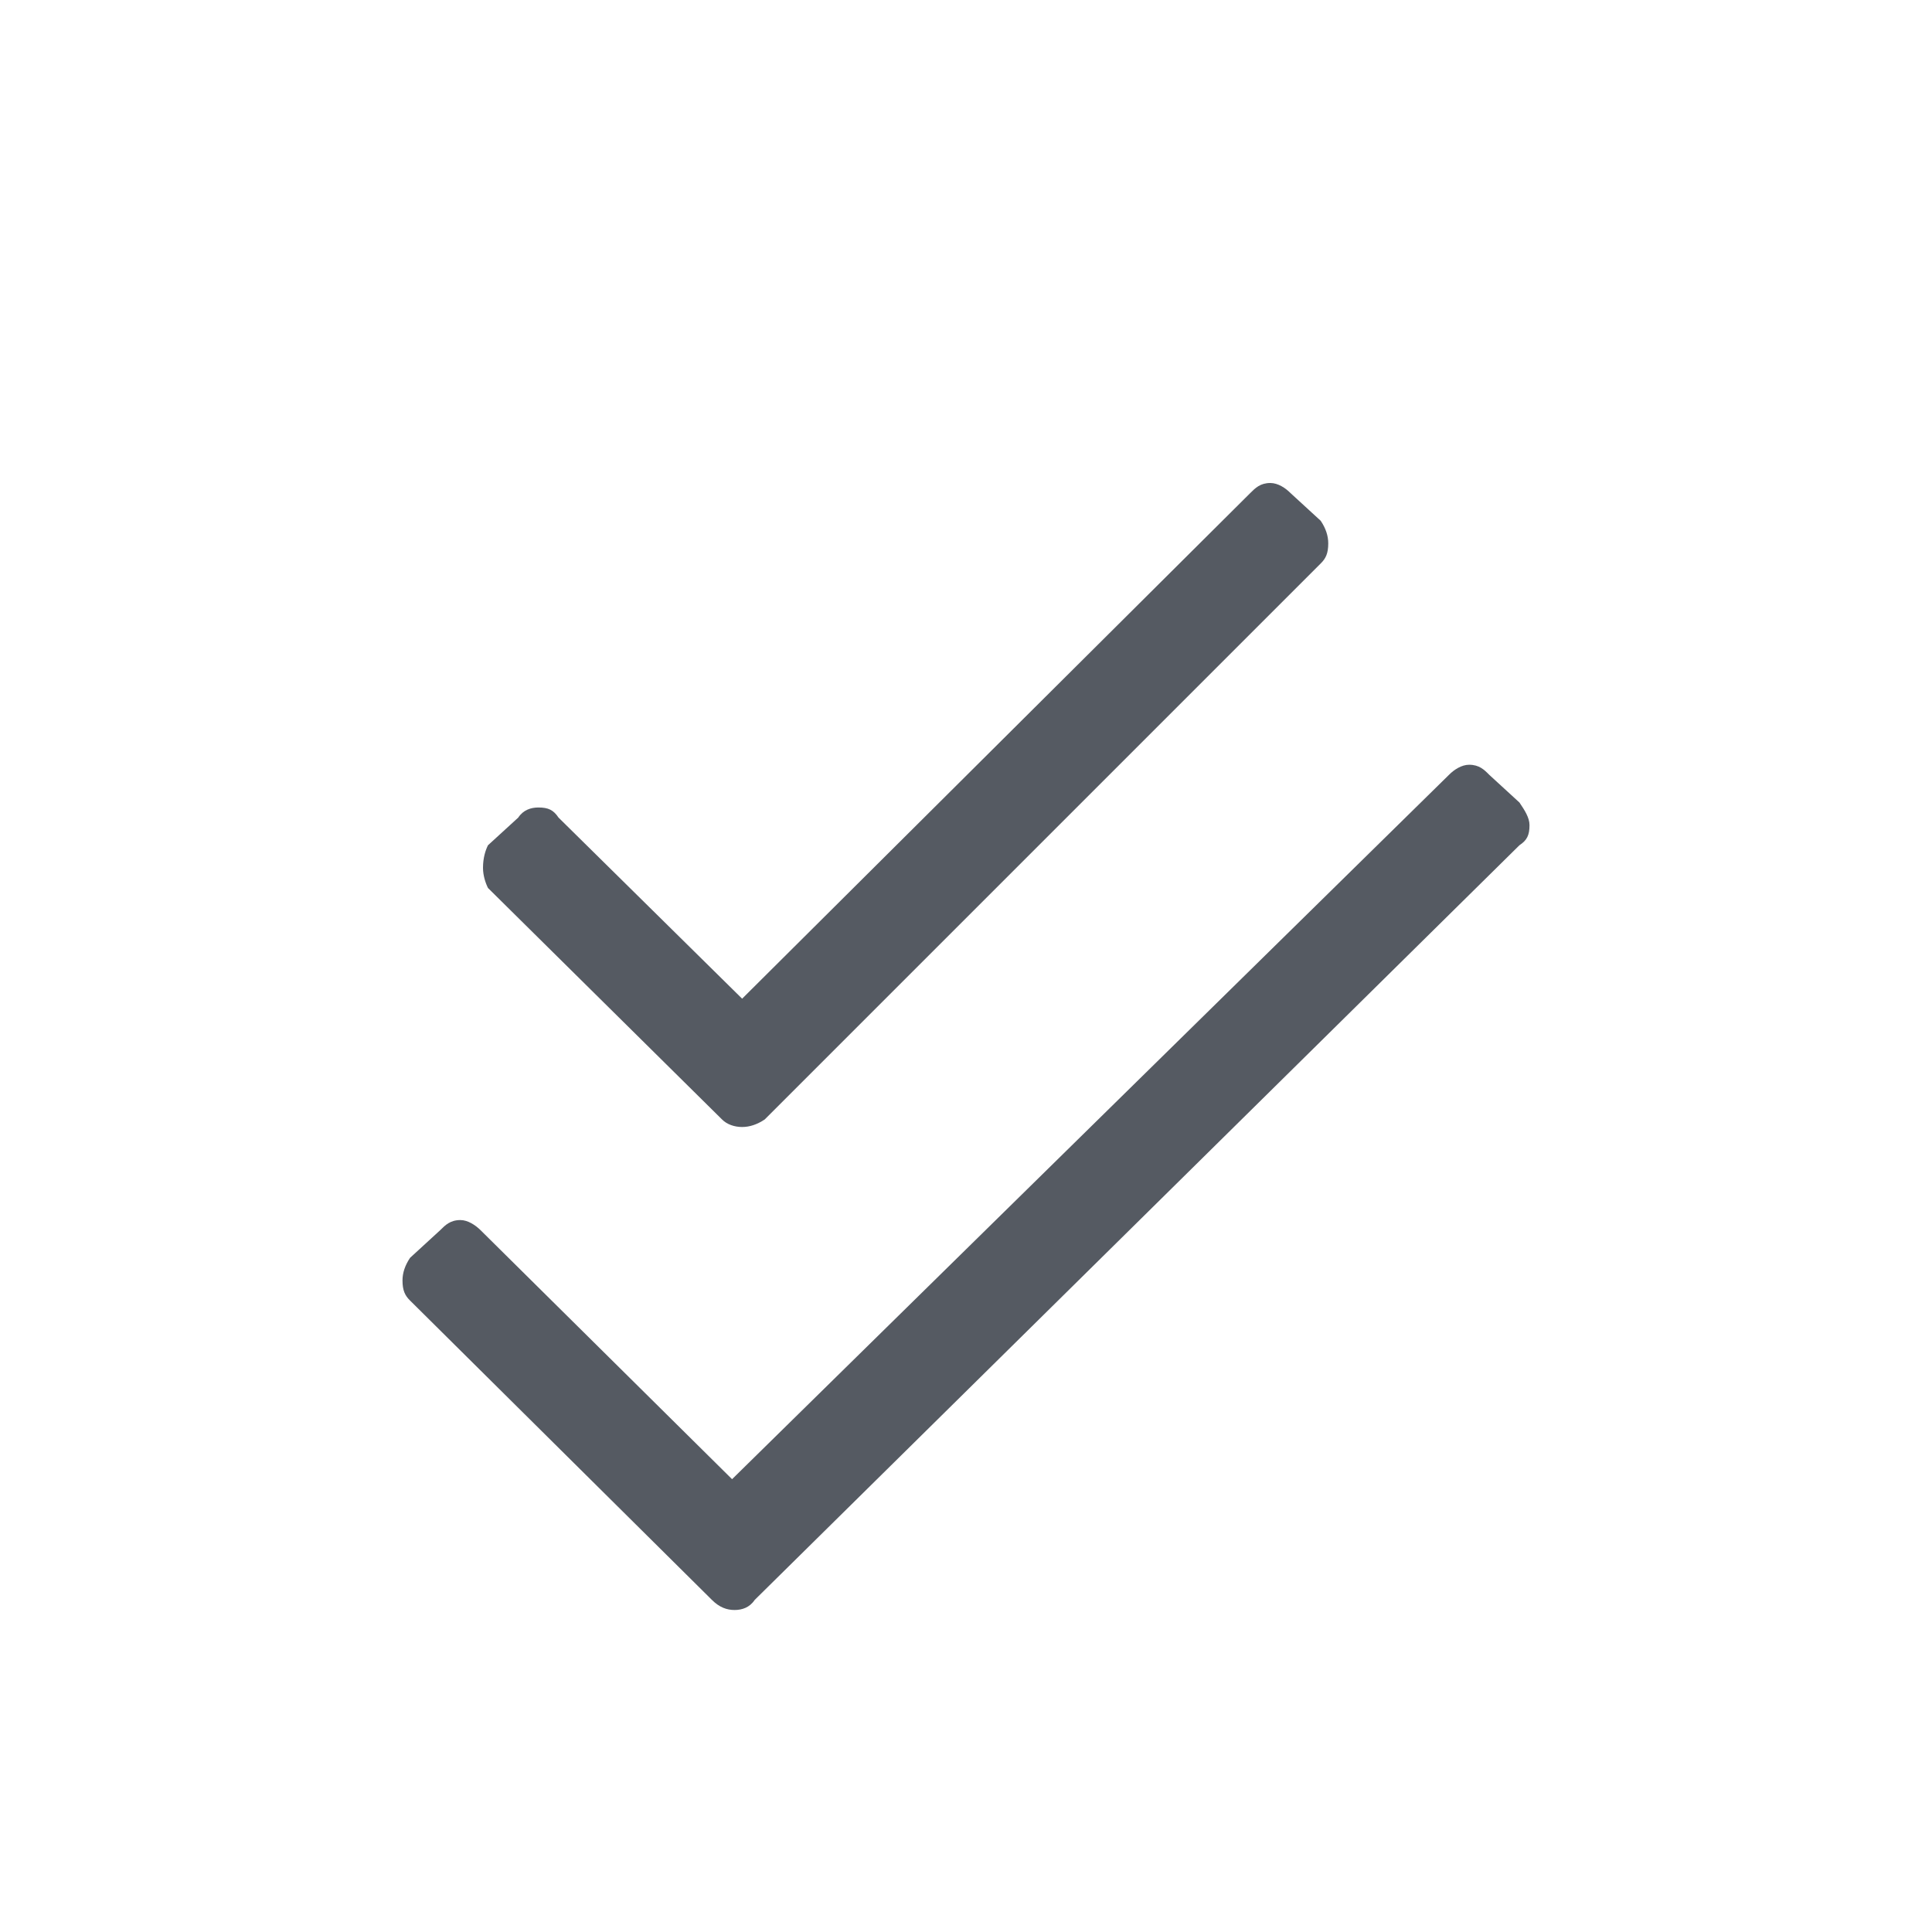<svg width="24" height="24" viewBox="0 0 24 24" fill="none" xmlns="http://www.w3.org/2000/svg">
<path d="M18.875 9.969L18.5 9.625C18.438 9.562 18.375 9.5 18.25 9.5C18.156 9.5 18.062 9.562 18 9.625L9.094 18.375L5.969 15.281C5.906 15.219 5.812 15.156 5.719 15.156C5.594 15.156 5.531 15.219 5.469 15.281L5.094 15.625C5.031 15.719 5 15.812 5 15.906C5 16.031 5.031 16.094 5.094 16.156L8.844 19.875C8.938 19.969 9.031 20 9.125 20C9.219 20 9.312 19.969 9.375 19.875L18.875 10.5C18.969 10.438 19 10.375 19 10.25C19 10.156 18.938 10.062 18.875 9.969ZM8.969 13.906C9.031 13.969 9.125 14 9.219 14C9.312 14 9.406 13.969 9.5 13.906L16.406 7C16.469 6.938 16.5 6.875 16.5 6.75C16.5 6.656 16.469 6.562 16.406 6.469L16.031 6.125C15.969 6.062 15.875 6 15.781 6C15.656 6 15.594 6.062 15.531 6.125L9.219 12.406L6.938 10.156C6.875 10.062 6.812 10.031 6.688 10.031C6.594 10.031 6.5 10.062 6.438 10.156L6.062 10.5C6.031 10.562 6 10.656 6 10.781C6 10.875 6.031 10.969 6.062 11.031L8.969 13.906Z" fill="#555A62"/>
</svg>
